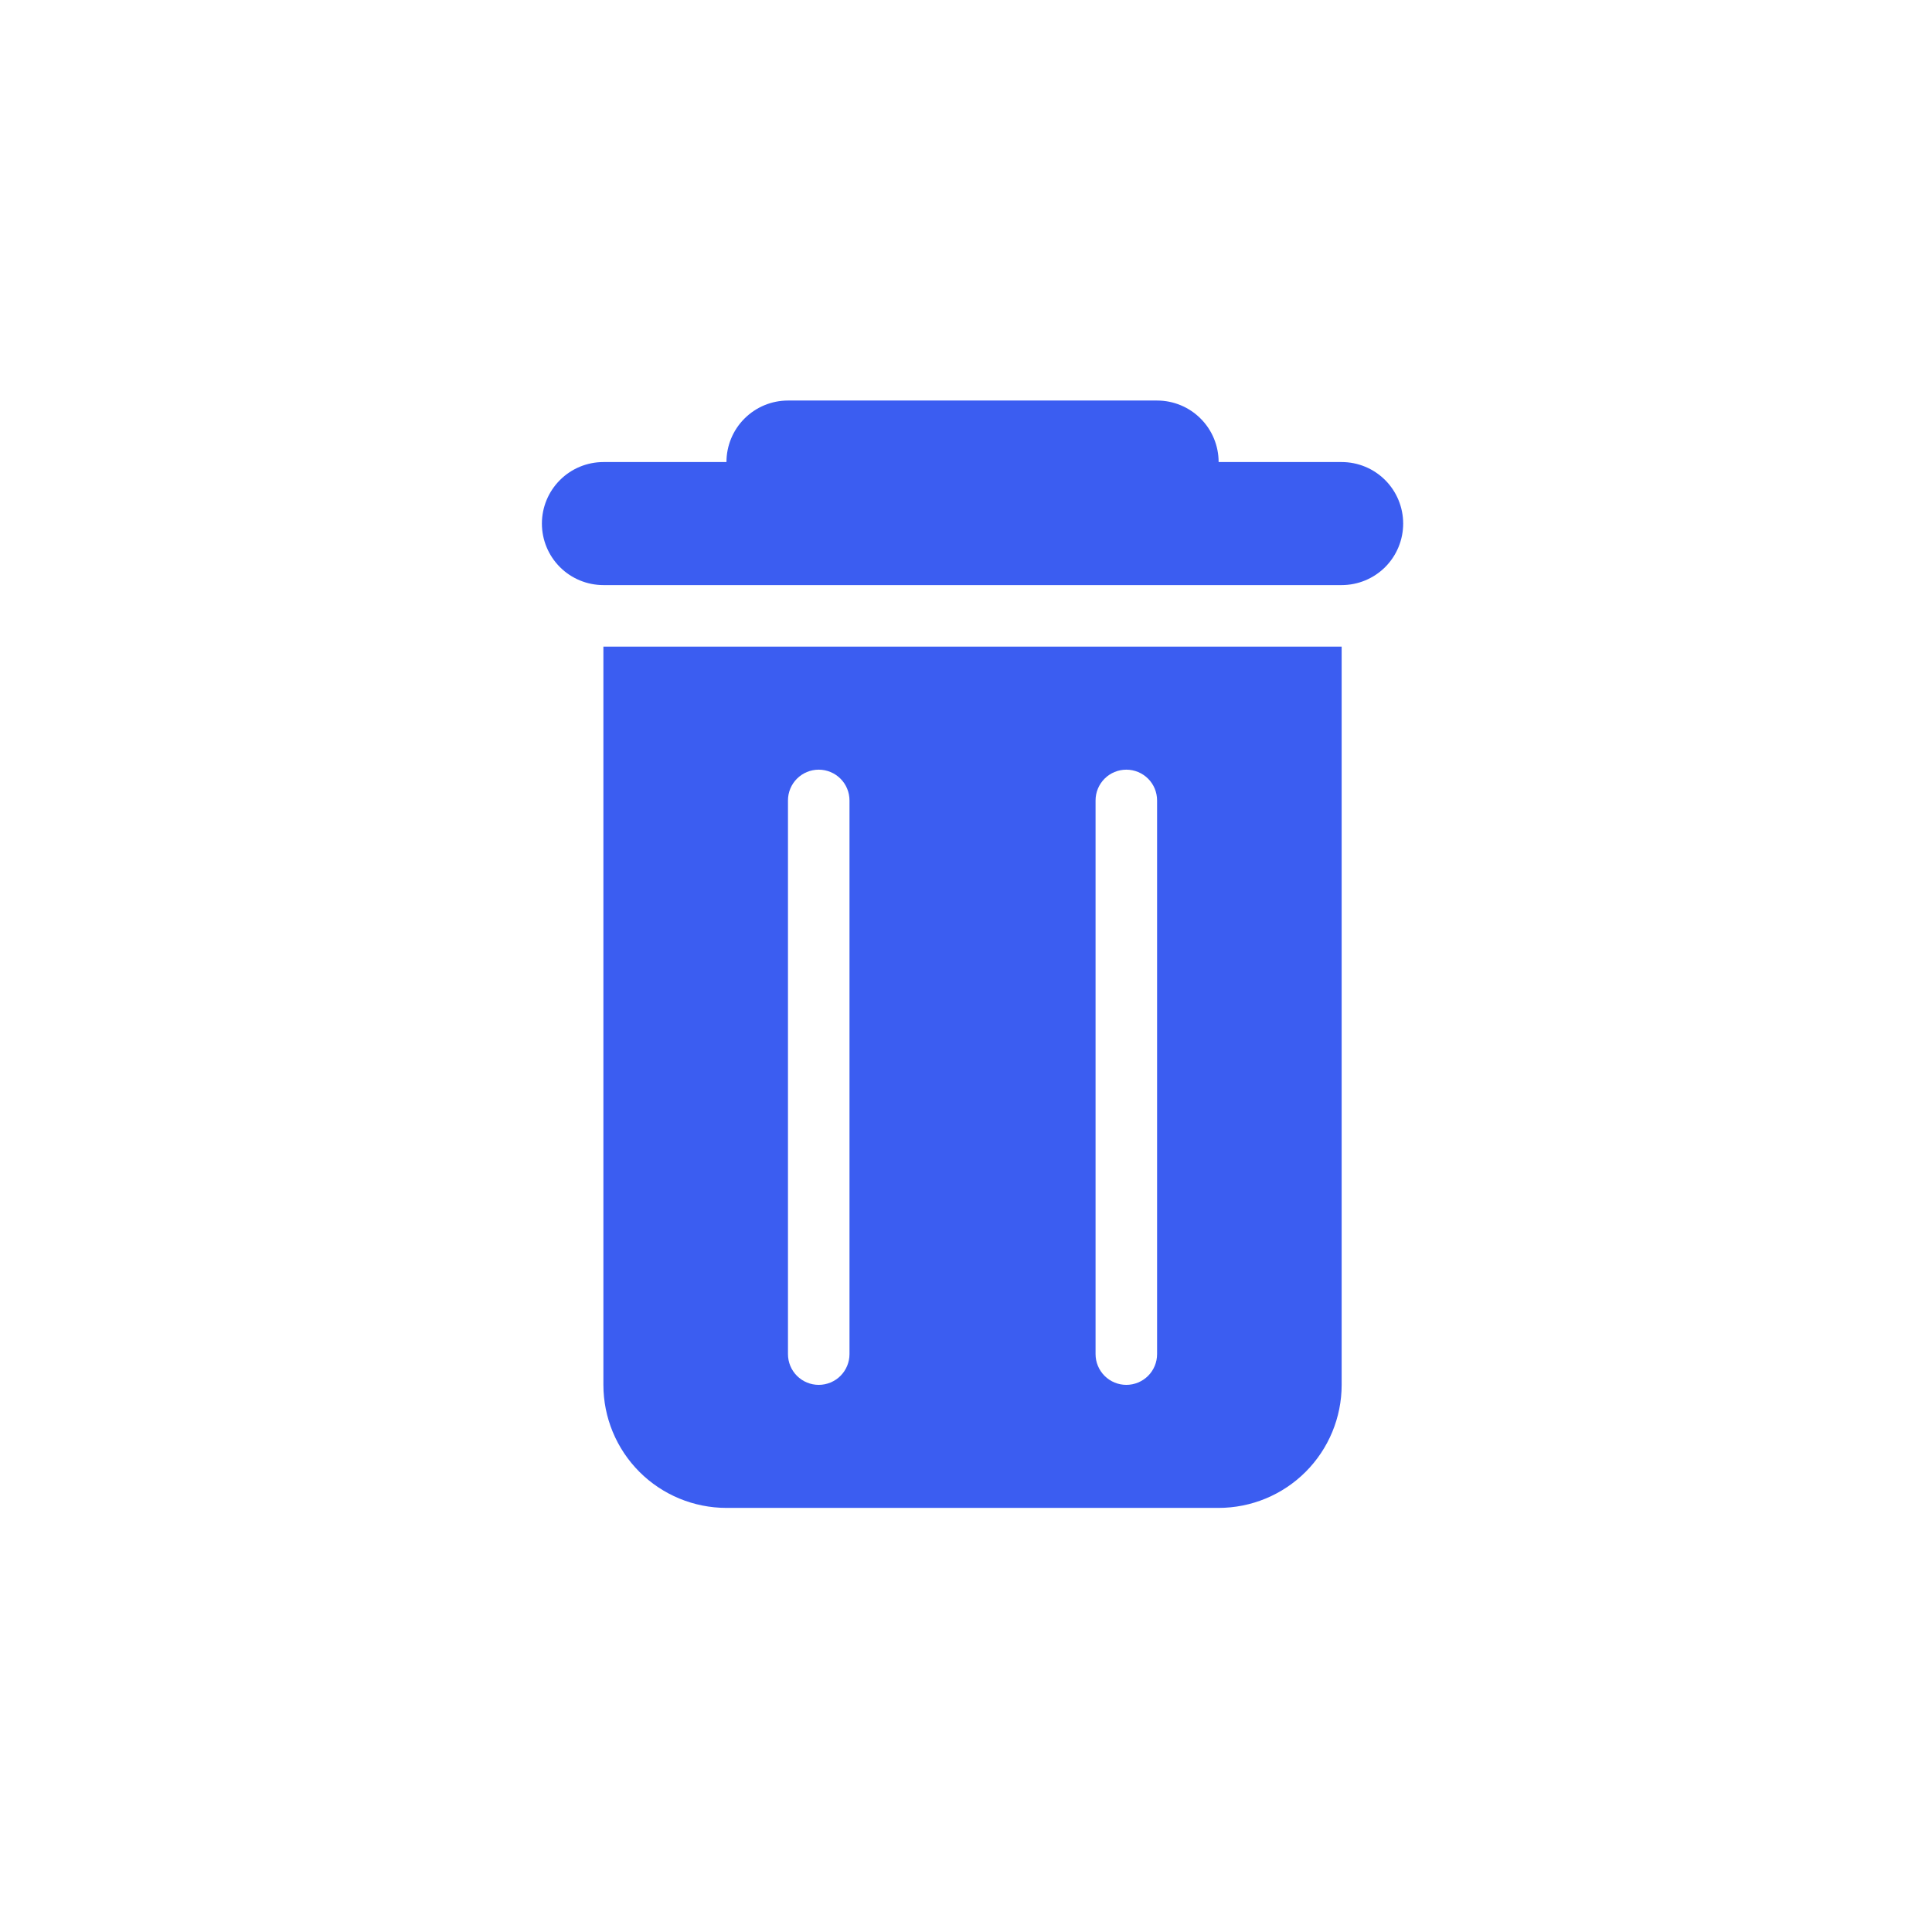 <svg width="82" height="82" viewBox="0 0 82 82" fill="none" xmlns="http://www.w3.org/2000/svg">
<path d="M49.111 17C49.803 17 50.468 17.275 50.957 17.765C51.447 18.254 51.722 18.919 51.722 19.611H56.944C57.637 19.611 58.301 19.886 58.791 20.376C59.28 20.866 59.555 21.53 59.555 22.222C59.555 22.915 59.28 23.579 58.791 24.069C58.301 24.558 57.637 24.833 56.944 24.833H25.611C24.919 24.833 24.254 24.558 23.765 24.069C23.275 23.579 23 22.915 23 22.222C23 21.53 23.275 20.866 23.765 20.376C24.254 19.886 24.919 19.611 25.611 19.611H30.833C30.833 18.919 31.108 18.254 31.598 17.765C32.088 17.275 32.752 17 33.444 17H49.111Z" fill="#3B5DF1"/>
<path fill-rule="evenodd" clip-rule="evenodd" d="M25.61 27.445H56.944V58.778C56.944 60.163 56.393 61.491 55.414 62.471C54.435 63.45 53.106 64 51.721 64H30.832C29.448 64 28.119 63.45 27.14 62.471C26.16 61.491 25.61 60.163 25.61 58.778V27.445ZM34.749 32.667C34.403 32.667 34.071 32.805 33.826 33.049C33.581 33.294 33.444 33.626 33.444 33.973V57.472C33.444 57.819 33.581 58.151 33.826 58.396C34.071 58.64 34.403 58.778 34.749 58.778C35.095 58.778 35.428 58.64 35.672 58.396C35.917 58.151 36.055 57.819 36.055 57.472V33.973C36.055 33.626 35.917 33.294 35.672 33.049C35.428 32.805 35.095 32.667 34.749 32.667ZM47.805 32.667C47.458 32.667 47.126 32.805 46.882 33.049C46.637 33.294 46.499 33.626 46.499 33.973V57.472C46.499 57.819 46.637 58.151 46.882 58.396C47.126 58.64 47.458 58.778 47.805 58.778C48.151 58.778 48.483 58.64 48.728 58.396C48.973 58.151 49.11 57.819 49.11 57.472V33.973C49.11 33.626 48.973 33.294 48.728 33.049C48.483 32.805 48.151 32.667 47.805 32.667Z" fill="#3B5DF1"/>
</svg>
